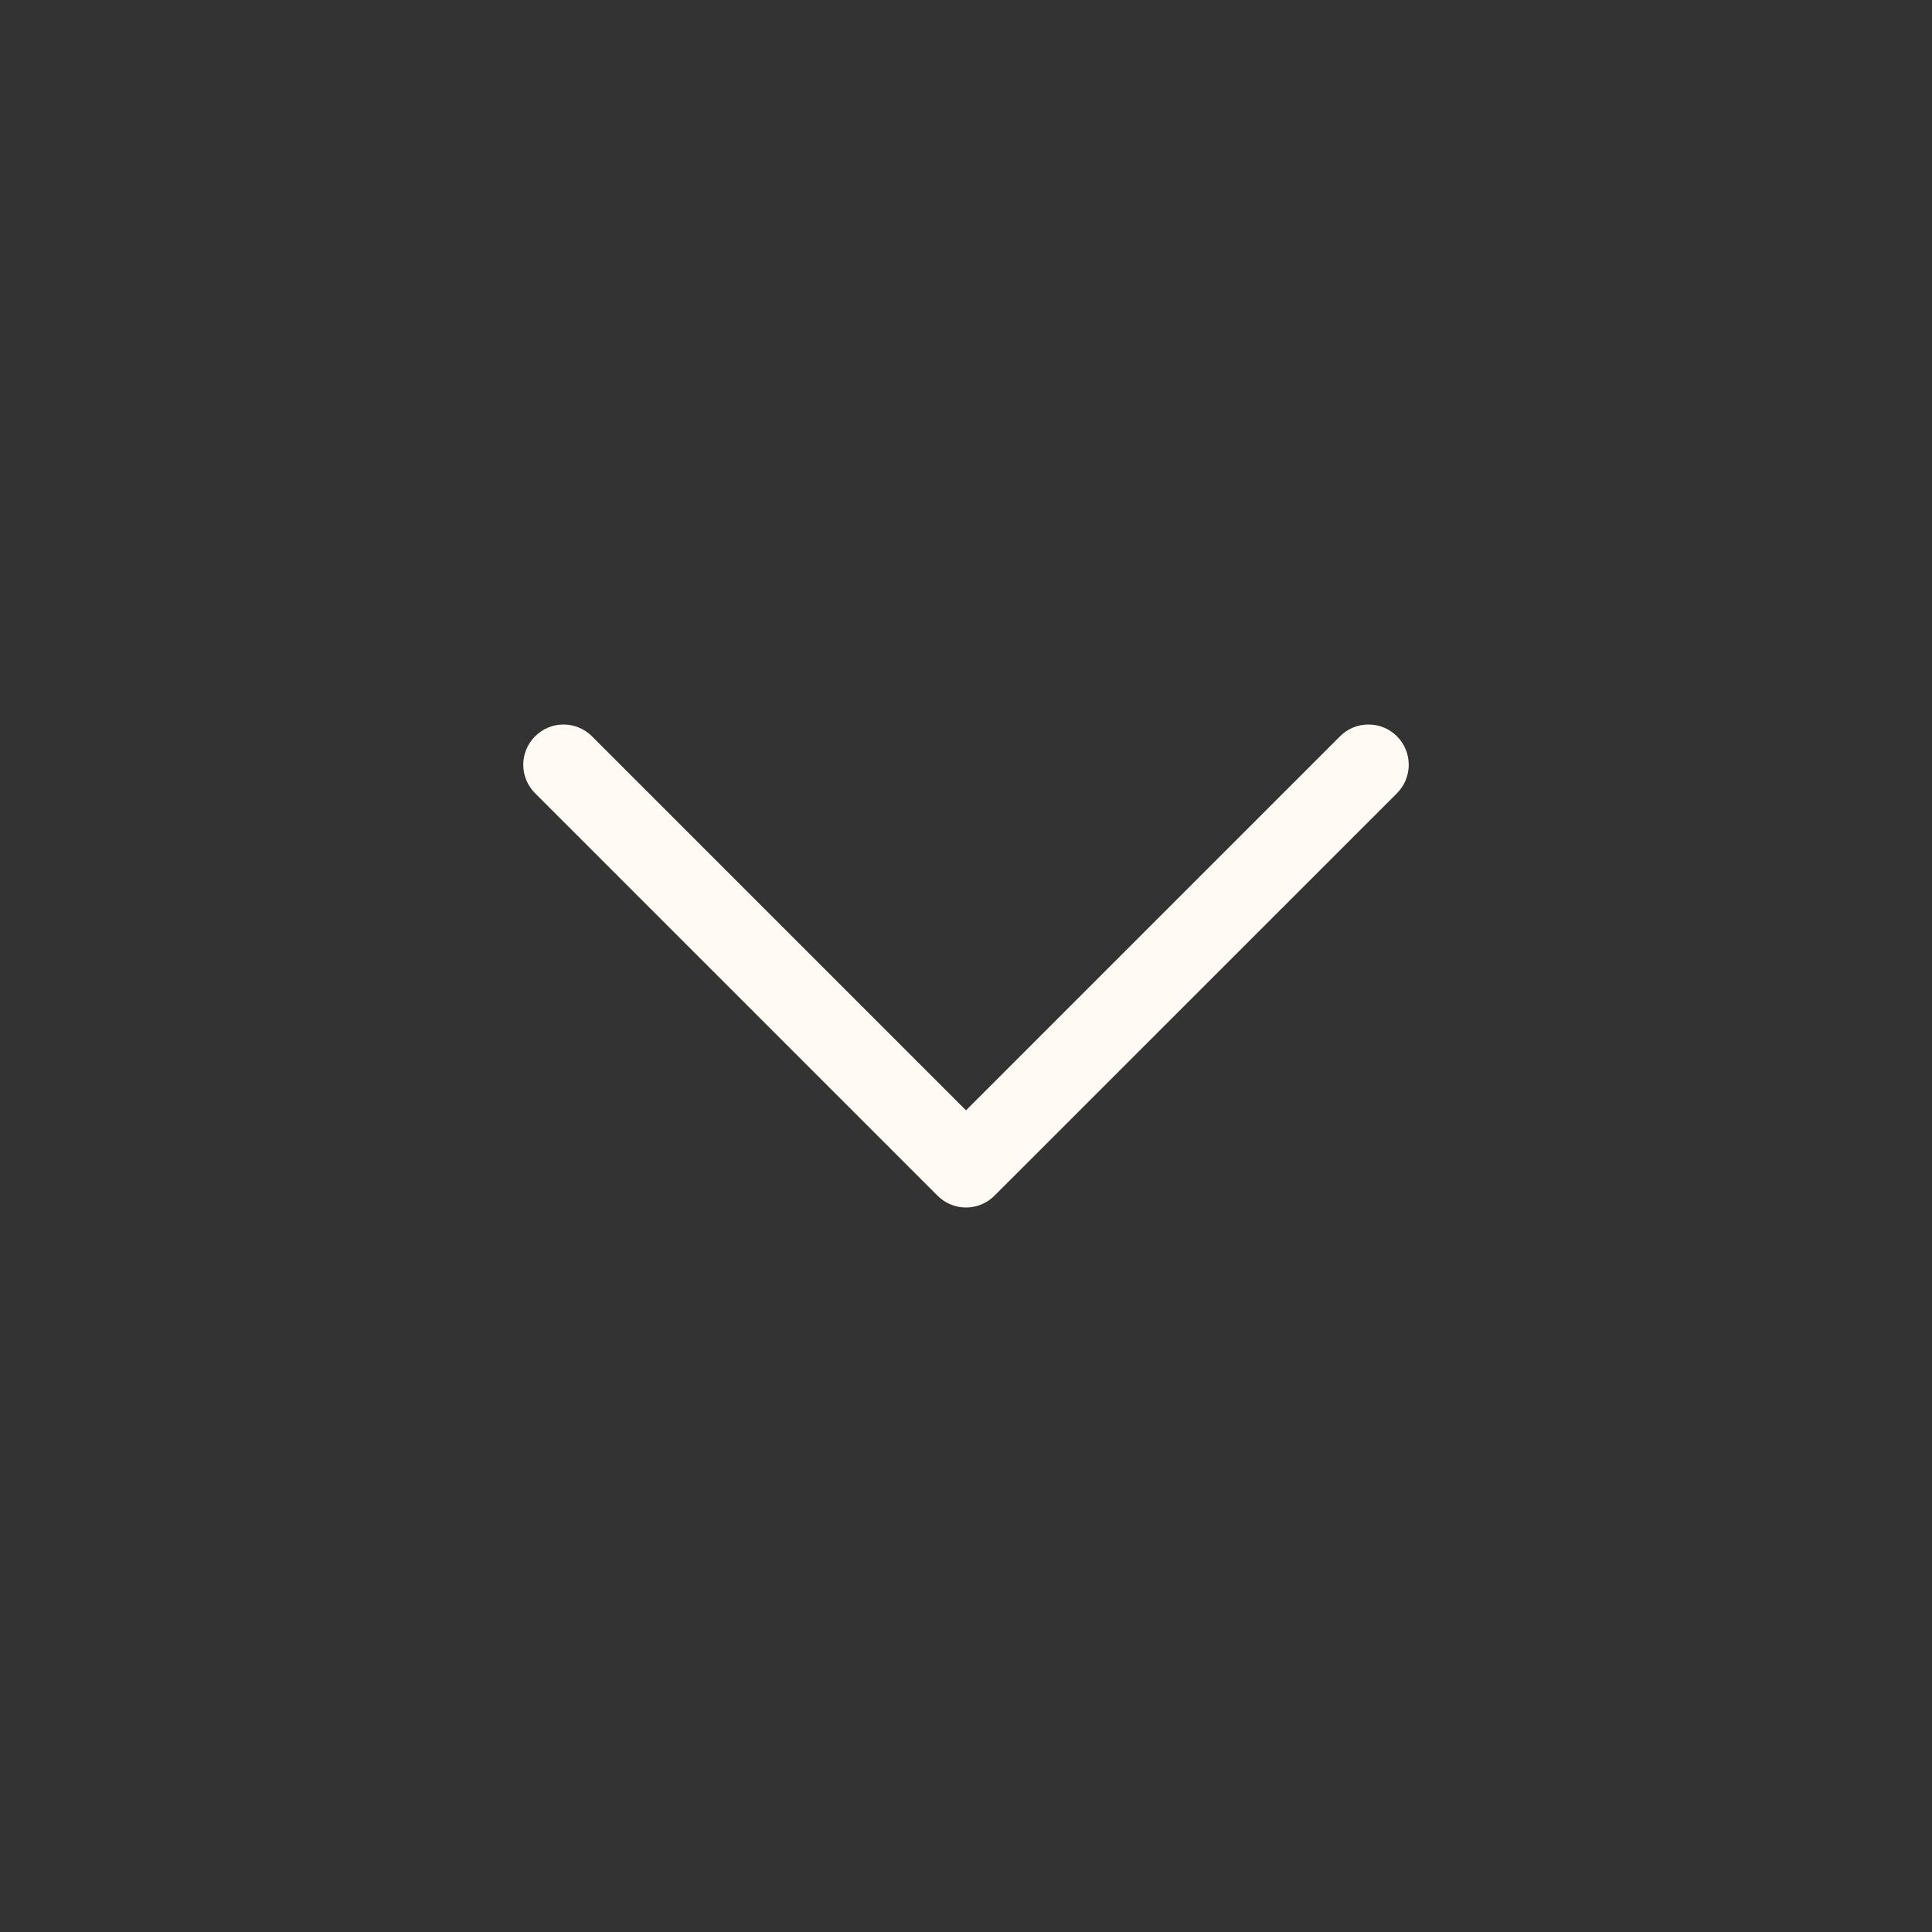 <svg width="24" height="24" viewBox="0 0 24 24" fill="none" xmlns="http://www.w3.org/2000/svg">
<rect x="0" y="0" width="24" height="24" fill="#333333" stroke="none"/>
<path d="M17.354 9.854L12.354 14.853C12.307 14.9 12.252 14.937 12.191 14.962C12.131 14.987 12.066 15 12 15C11.934 15 11.869 14.987 11.809 14.962C11.748 14.937 11.693 14.9 11.646 14.853L6.647 9.854C6.553 9.76 6.5 9.633 6.5 9.5C6.5 9.368 6.553 9.24 6.647 9.147C6.74 9.053 6.868 9 7 9C7.133 9 7.26 9.053 7.354 9.147L12 13.793L16.646 9.147C16.692 9.1 16.748 9.063 16.808 9.038C16.869 9.013 16.934 9 17 9C17.065 9 17.131 9.013 17.191 9.038C17.252 9.063 17.307 9.1 17.354 9.147C17.4 9.193 17.437 9.248 17.462 9.309C17.487 9.369 17.5 9.435 17.5 9.5C17.5 9.566 17.487 9.631 17.462 9.692C17.437 9.752 17.4 9.807 17.354 9.854Z" fill="#FFFAF3"/>
</svg>
